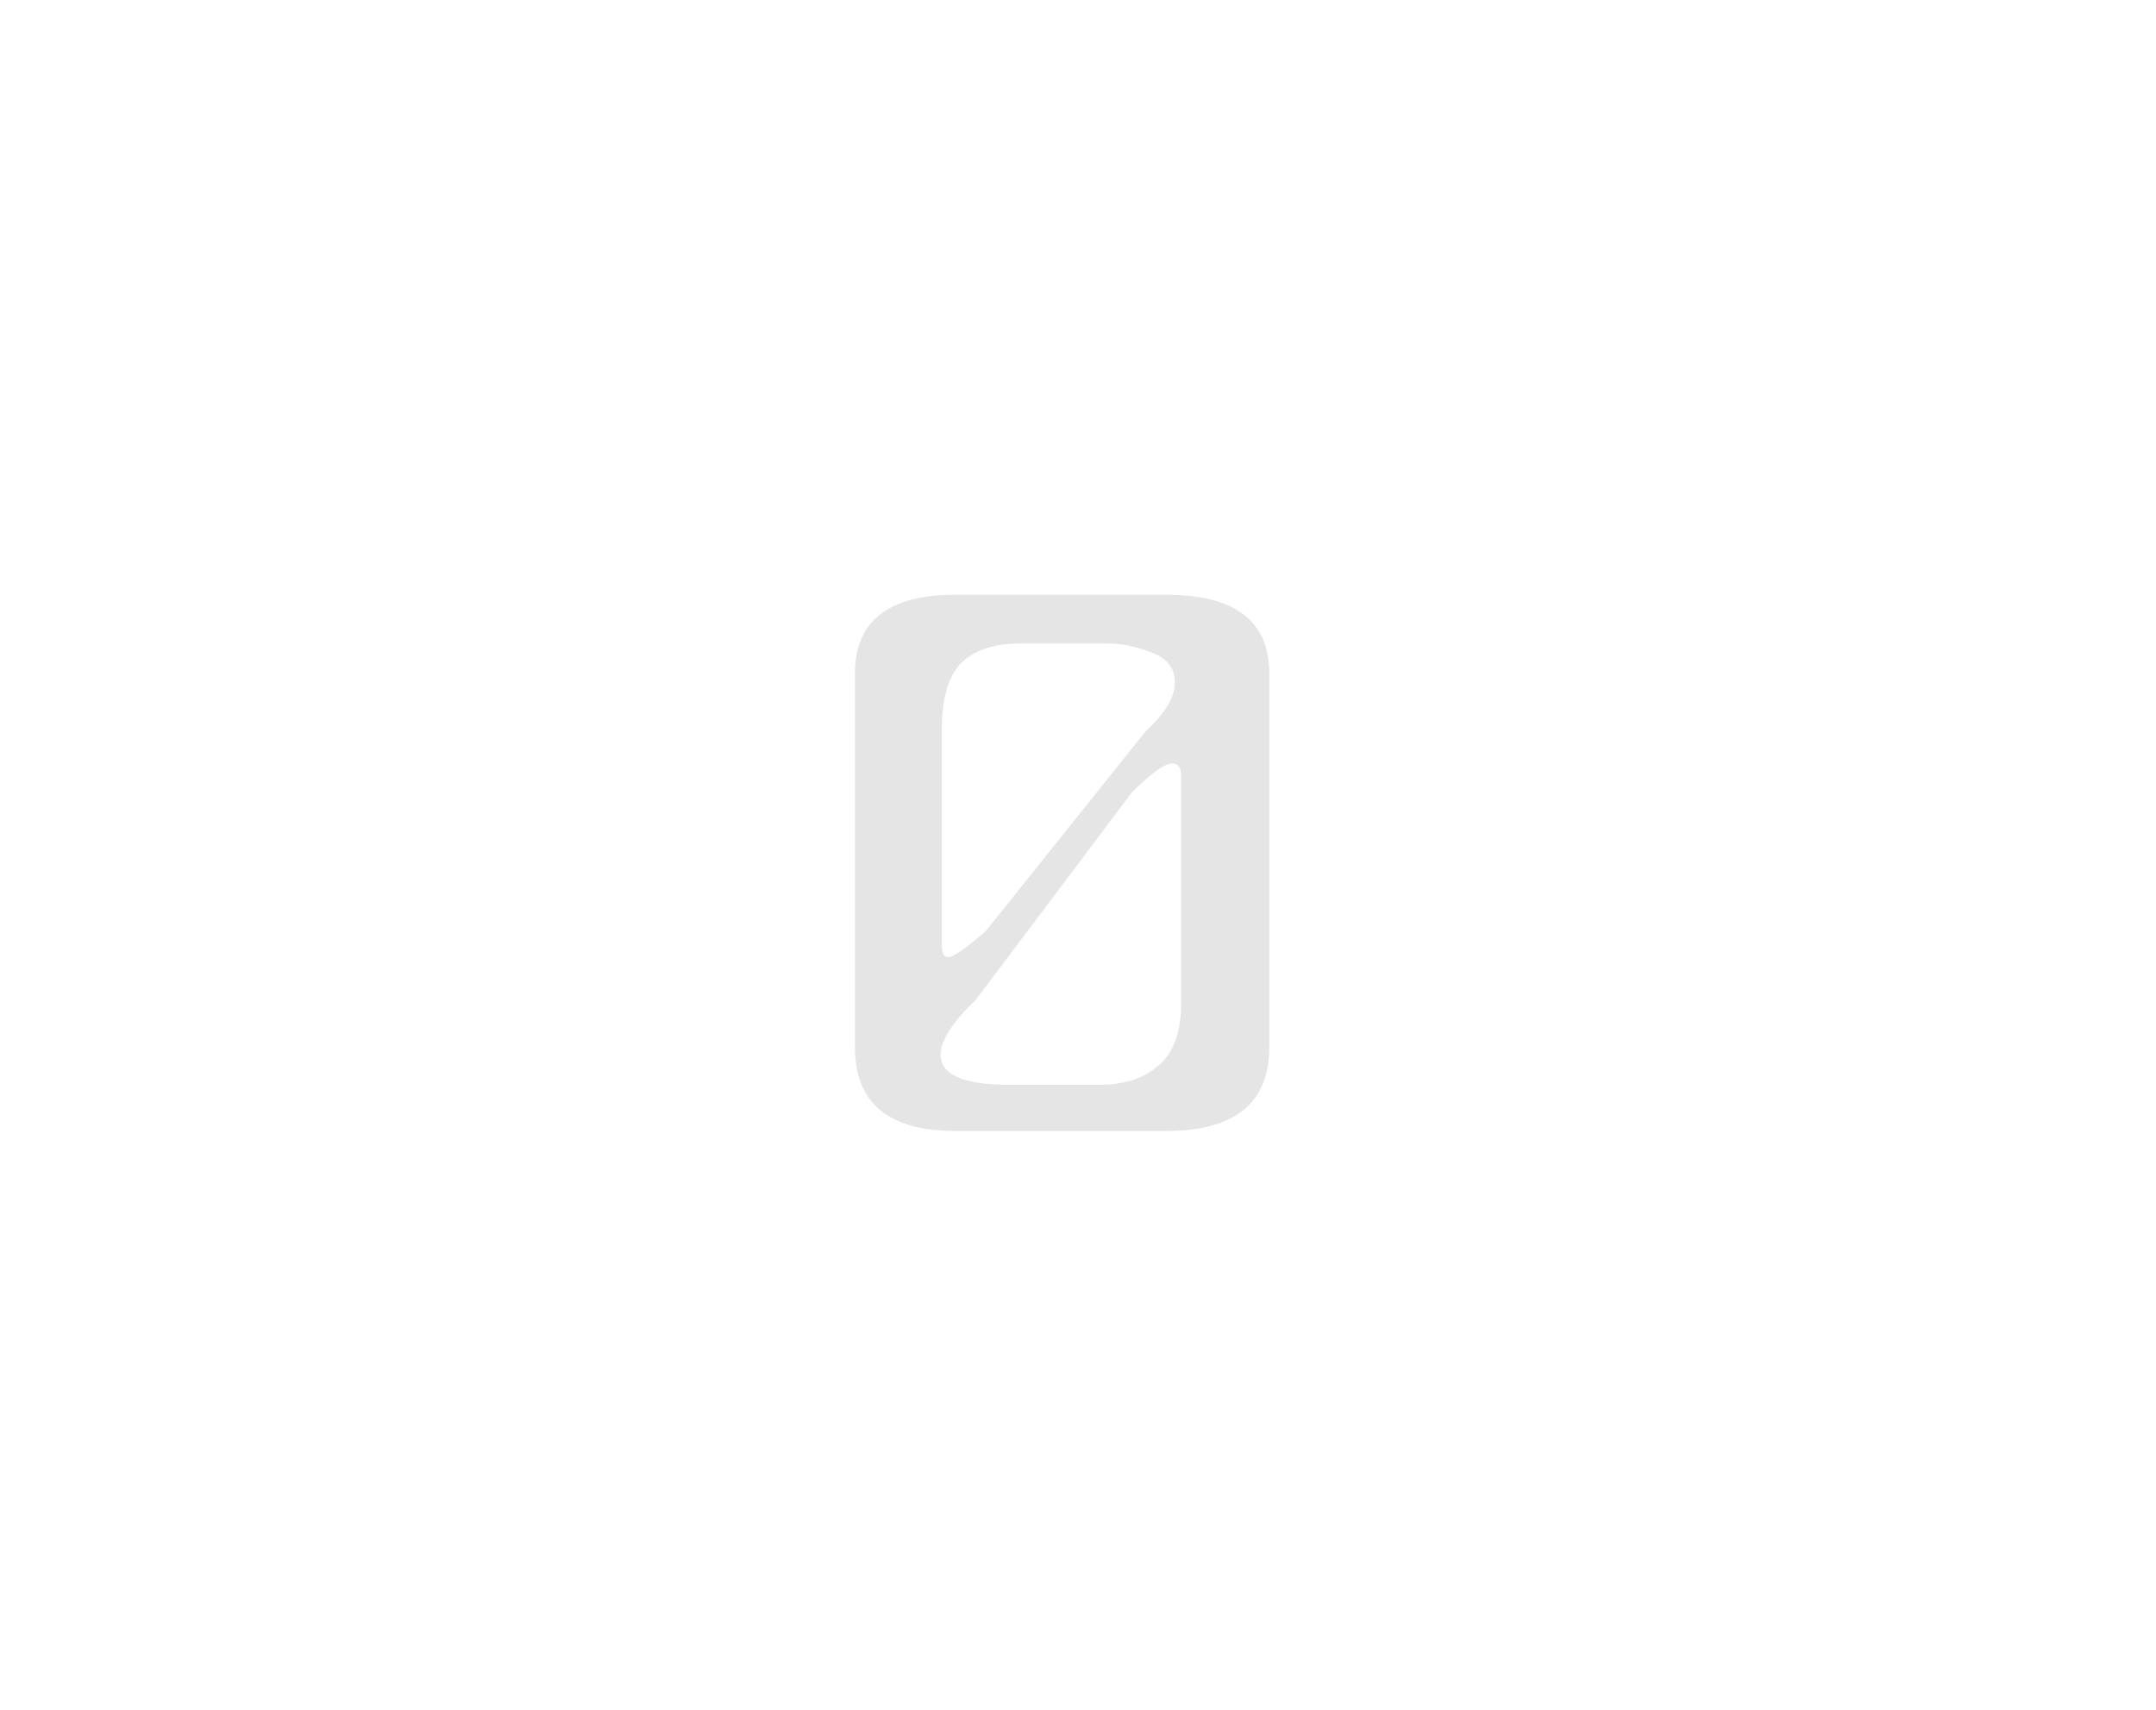 <svg width="58" height="46" viewBox="0 0 58 46" fill="none" xmlns="http://www.w3.org/2000/svg">
<path d="M34.146 28.175C34.146 29.677 33.22 30.428 31.368 30.428H25.71C23.903 30.428 23 29.677 23 28.175V18.119C23 16.706 23.903 16 25.71 16H31.368C33.22 16 34.146 16.706 34.146 18.119V28.175ZM27.133 29.184H29.64C29.889 29.184 30.137 29.15 30.386 29.083C30.634 29.016 30.86 28.904 31.063 28.747C31.289 28.59 31.458 28.377 31.571 28.108C31.707 27.816 31.775 27.446 31.775 26.998V20.877C31.775 20.652 31.695 20.54 31.537 20.54C31.334 20.54 30.973 20.798 30.453 21.314L26.252 26.897C25.62 27.502 25.304 27.996 25.304 28.377C25.304 28.915 25.914 29.184 27.133 29.184ZM30.826 19.666C31.346 19.195 31.605 18.758 31.605 18.354C31.605 17.973 31.391 17.704 30.962 17.547C30.555 17.39 30.171 17.312 29.81 17.312H27.438C26.738 17.312 26.207 17.491 25.846 17.85C25.507 18.209 25.338 18.791 25.338 19.599V25.451C25.338 25.653 25.394 25.753 25.507 25.753C25.642 25.753 25.981 25.518 26.523 25.047L30.826 19.666Z" fill="#E5E5E5"/>
</svg>
